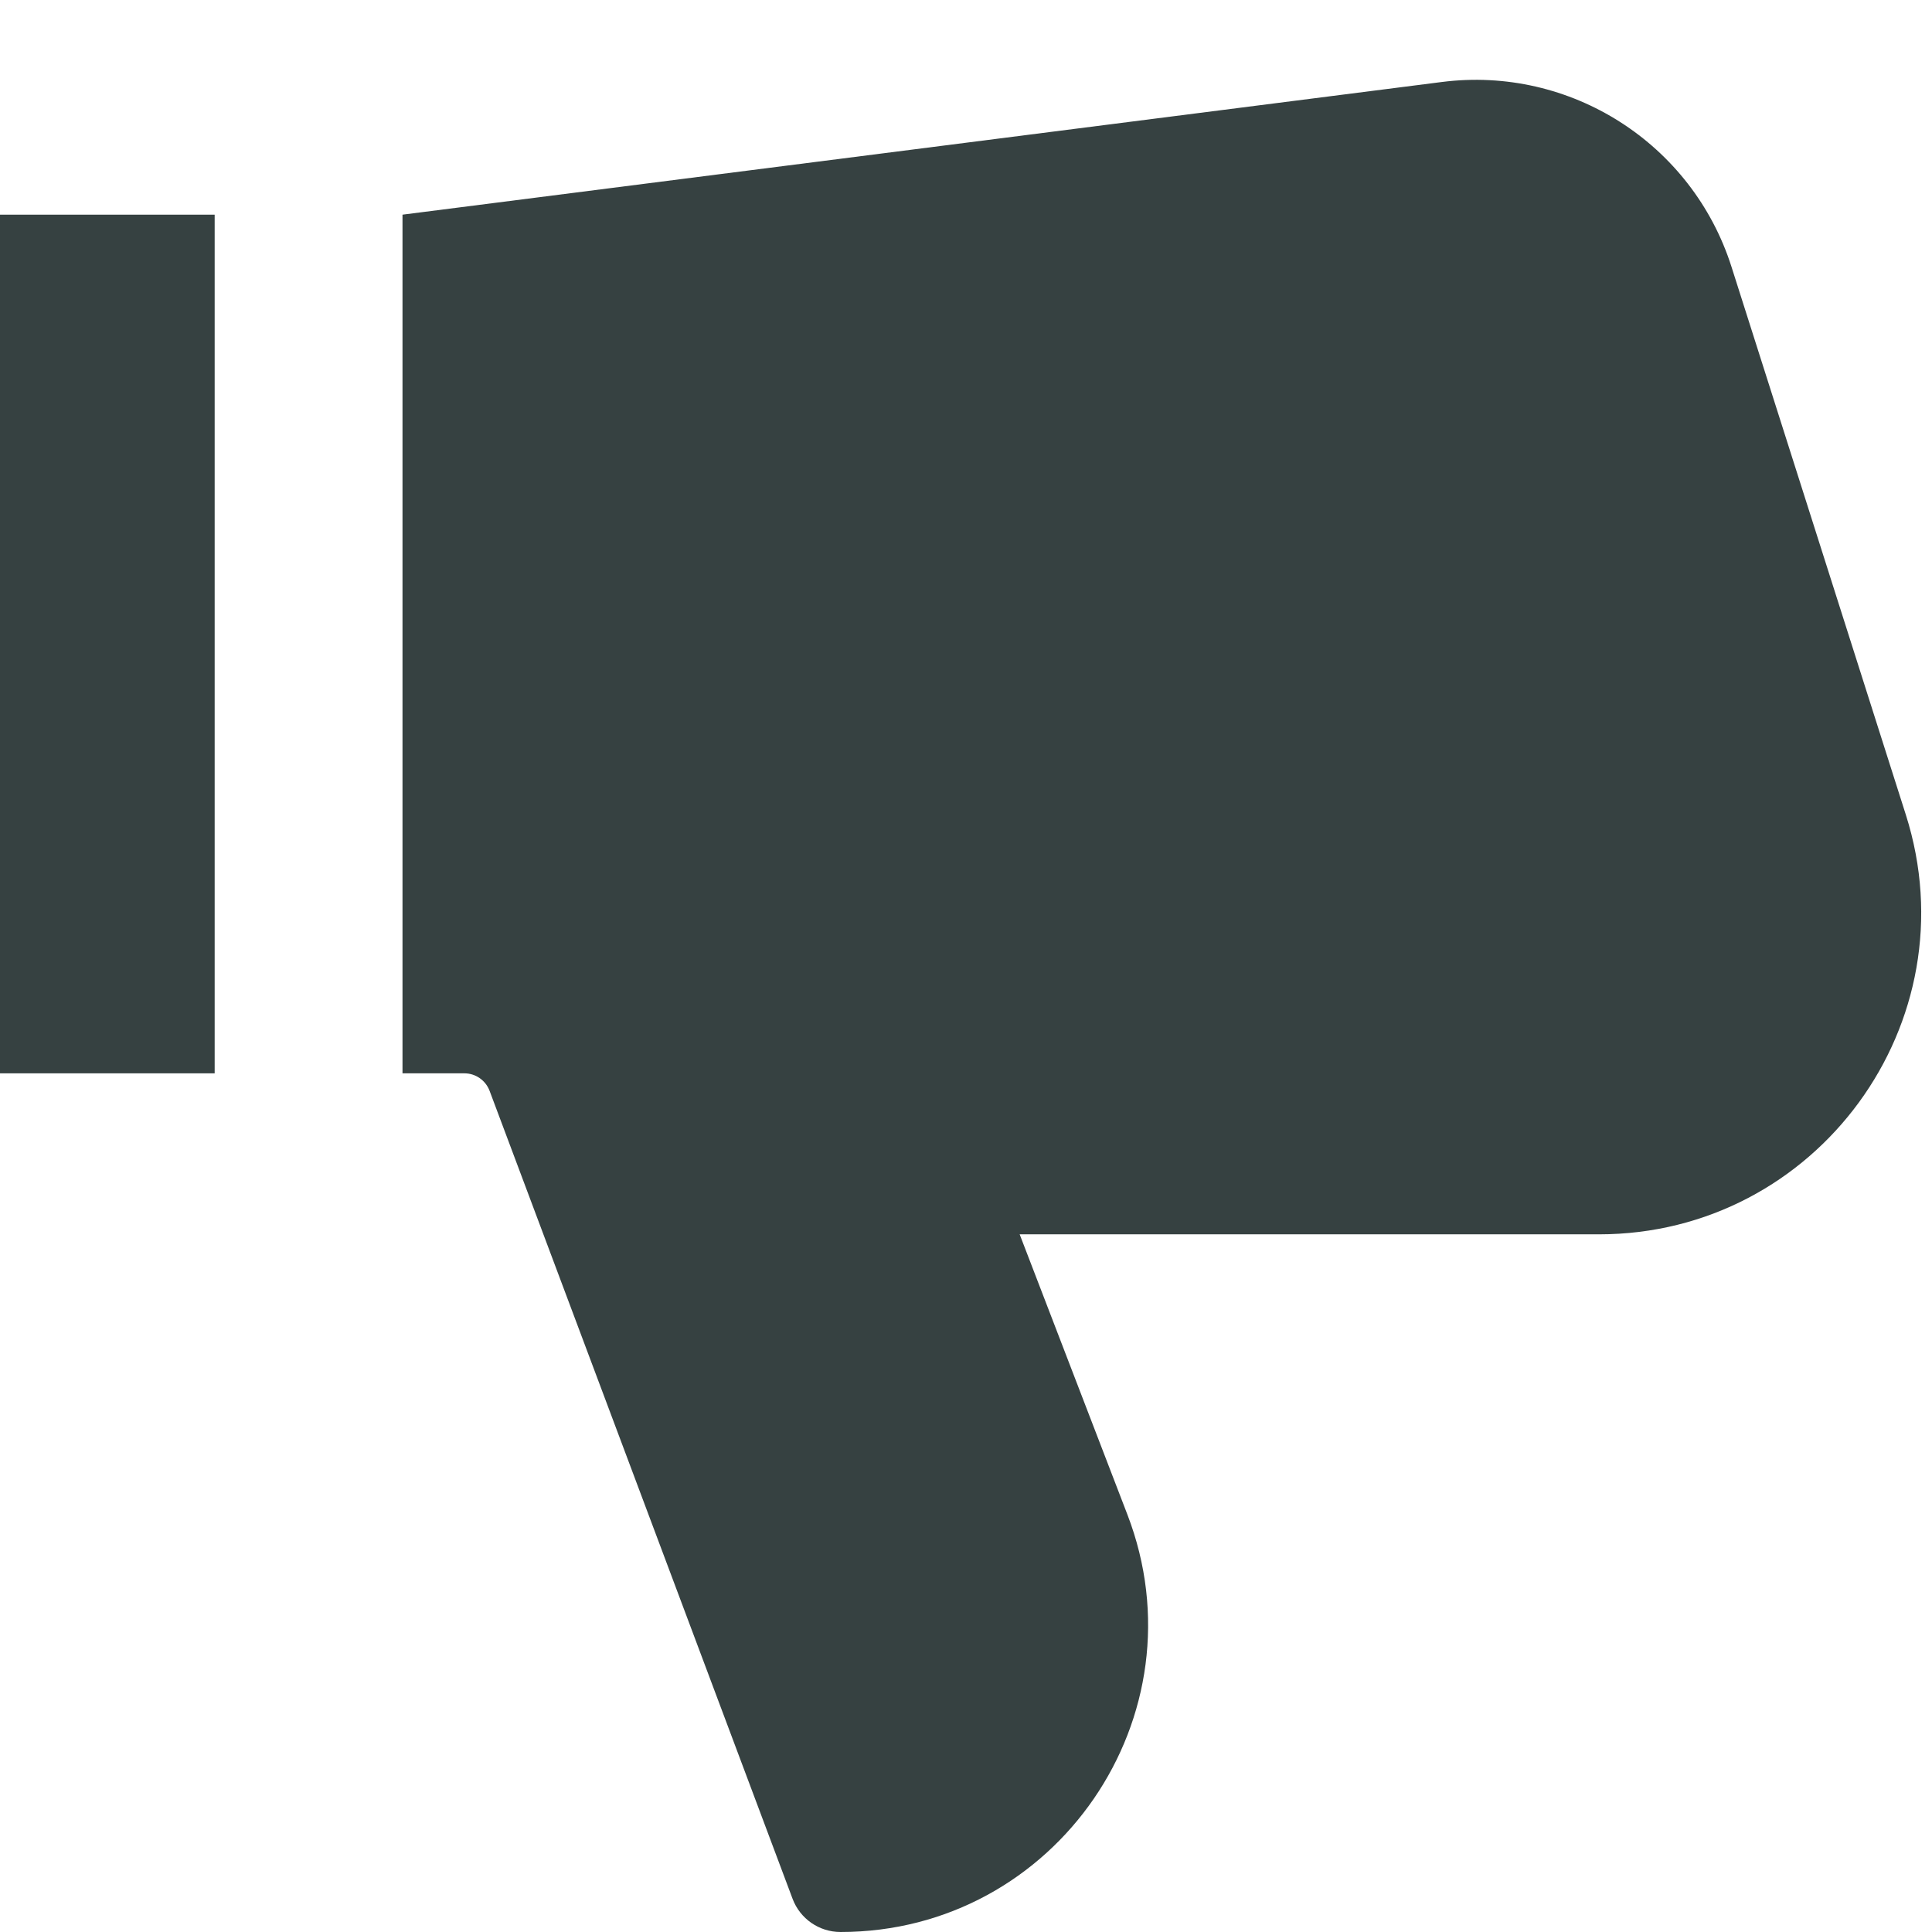 <svg width="18" height="18" viewBox="0 0 18 18" fill="none" xmlns="http://www.w3.org/2000/svg">
<path d="M4.561 10.162L7.384 17.69C7.454 17.877 7.632 18 7.831 18C9.84 18 11.225 15.984 10.503 14.109L9.5 11.5H14.897C16.928 11.5 18.372 9.525 17.756 7.59L16.132 2.486C15.766 1.336 14.63 0.611 13.433 0.764L3.75 2V10H4.327C4.431 10 4.524 10.065 4.561 10.162Z" fill="#364141"/>
<path d="M0 10V2H2V10H0Z" fill="#364141"/>
</svg>
